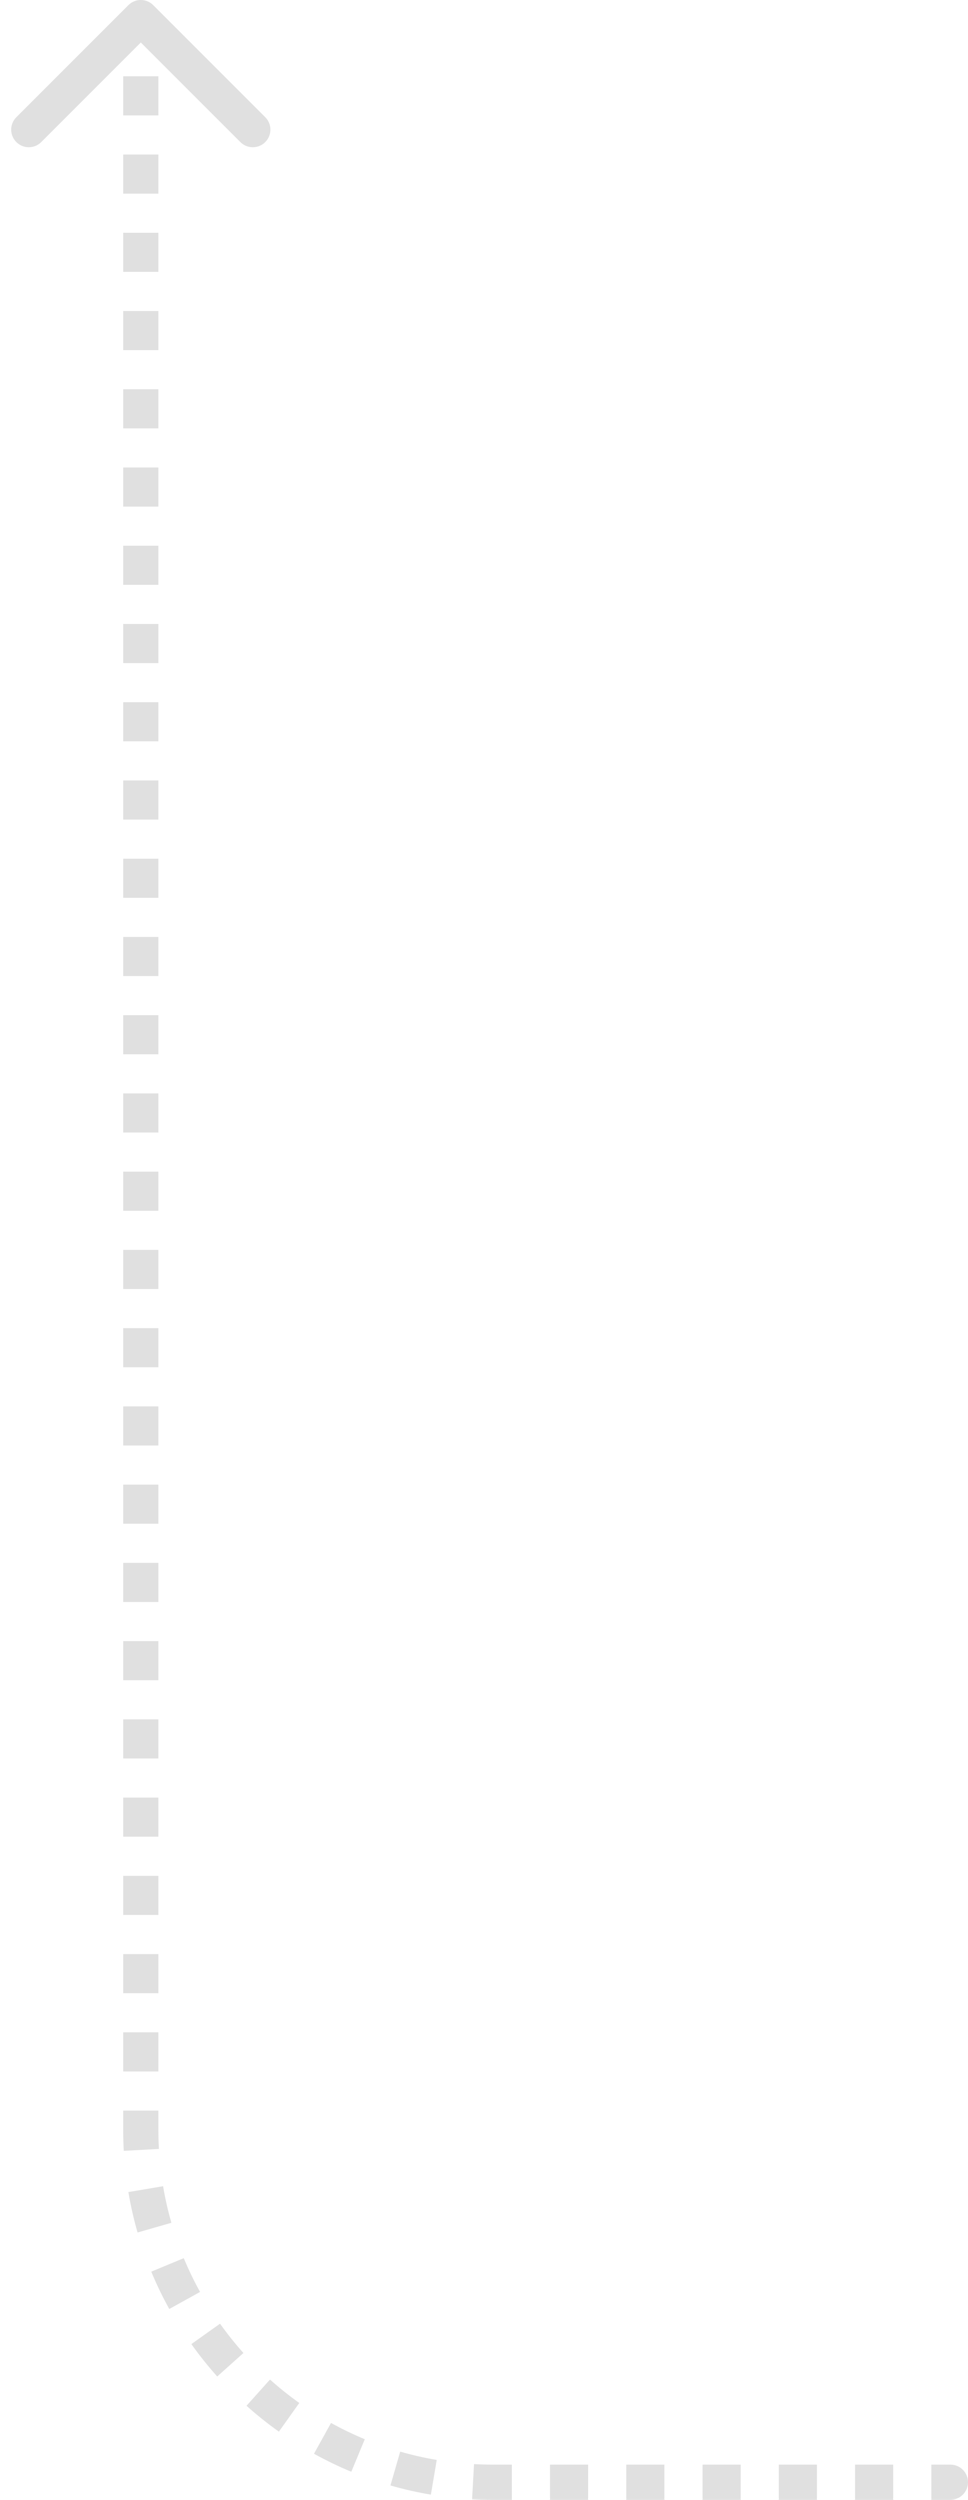 <svg width="55" height="142" viewBox="0 0 55 142" fill="none" xmlns="http://www.w3.org/2000/svg">
<path d="M7.293 0.293C7.683 -0.098 8.317 -0.098 8.707 0.293L15.071 6.657C15.462 7.047 15.462 7.681 15.071 8.071C14.681 8.462 14.047 8.462 13.657 8.071L8 2.414L2.343 8.071C1.953 8.462 1.319 8.462 0.929 8.071C0.538 7.681 0.538 7.047 0.929 6.657L7.293 0.293ZM28 141L28 142L28 141ZM54 140C54.552 140 55 140.448 55 141C55 141.552 54.552 142 54 142L54 140ZM9 1L9 2.111L7 2.111L7 1L9 1ZM9 4.333L9 6.556L7 6.556L7 4.333L9 4.333ZM9 8.778L9 11L7 11L7 8.778L9 8.778ZM9 13.222L9 15.444L7 15.444L7 13.222L9 13.222ZM9 17.667L9 19.889L7 19.889L7 17.667L9 17.667ZM9 22.111L9 24.333L7 24.333L7 22.111L9 22.111ZM9 26.556L9 28.778L7 28.778L7 26.556L9 26.556ZM9 31L9 33.222L7 33.222L7 31L9 31ZM9 35.444L9 37.667L7 37.667L7 35.444L9 35.444ZM9 39.889L9 42.111L7 42.111L7 39.889L9 39.889ZM9 44.333L9 46.556L7 46.556L7 44.333L9 44.333ZM9 48.778L9 51L7 51L7 48.778L9 48.778ZM9 53.222L9 55.444L7 55.444L7 53.222L9 53.222ZM9 57.667L9 59.889L7 59.889L7 57.667L9 57.667ZM9 62.111L9 64.333L7 64.333L7 62.111L9 62.111ZM9 66.555L9 68.778L7 68.778L7 66.555L9 66.555ZM9 71L9 73.222L7 73.222L7 71L9 71ZM9 75.444L9 77.667L7 77.667L7 75.444L9 75.444ZM9 79.889L9 82.111L7 82.111L7 79.889L9 79.889ZM9 84.333L9 86.555L7 86.555L7 84.333L9 84.333ZM9 88.778L9 91L7 91L7 88.778L9 88.778ZM9 93.222L9 95.444L7 95.444L7 93.222L9 93.222ZM9 97.667L9 99.889L7 99.889L7 97.667L9 97.667ZM9 102.111L9 104.333L7 104.333L7 102.111L9 102.111ZM9 106.556L9 108.778L7 108.778L7 106.556L9 106.556ZM9 111L9 113.222L7 113.222L7 111L9 111ZM9 115.444L9 117.667L7 117.667L7 115.444L9 115.444ZM9 119.889L9 121L7 121L7 119.889L9 119.889ZM9 121C9 121.358 9.01 121.714 9.029 122.067L7.032 122.177C7.011 121.787 7 121.395 7 121L9 121ZM9.266 124.185C9.385 124.892 9.543 125.585 9.738 126.263L7.816 126.815C7.6 126.066 7.425 125.299 7.294 124.518L9.266 124.185ZM10.441 128.273C10.715 128.932 11.024 129.572 11.367 130.191L9.617 131.16C9.238 130.476 8.896 129.768 8.594 129.039L10.441 128.273ZM12.502 131.995C12.915 132.575 13.359 133.131 13.832 133.66L12.341 134.994C11.819 134.409 11.328 133.795 10.872 133.154L12.502 131.995ZM15.34 135.168C15.869 135.641 16.425 136.085 17.005 136.498L15.846 138.128C15.205 137.672 14.591 137.181 14.006 136.658L15.34 135.168ZM18.808 137.633C19.428 137.976 20.068 138.285 20.727 138.559L19.961 140.406C19.232 140.104 18.524 139.762 17.84 139.383L18.808 137.633ZM22.738 139.262C23.415 139.457 24.108 139.615 24.815 139.734L24.482 141.706C23.701 141.575 22.934 141.4 22.185 141.184L22.738 139.262ZM26.933 139.971C27.286 139.99 27.642 140 28 140L28 142C27.605 142 27.212 141.989 26.823 141.968L26.933 139.971ZM28 140L29.083 140L29.083 142L28 142L28 140ZM31.25 140L33.417 140L33.417 142L31.25 142L31.25 140ZM35.583 140L37.75 140L37.75 142L35.583 142L35.583 140ZM39.917 140L42.083 140L42.083 142L39.917 142L39.917 140ZM44.25 140L46.417 140L46.417 142L44.25 142L44.25 140ZM48.583 140L50.75 140L50.75 142L48.583 142L48.583 140ZM52.917 140L54 140L54 142L52.917 142L52.917 140Z" fill="#E0E0E0"/>
</svg>
